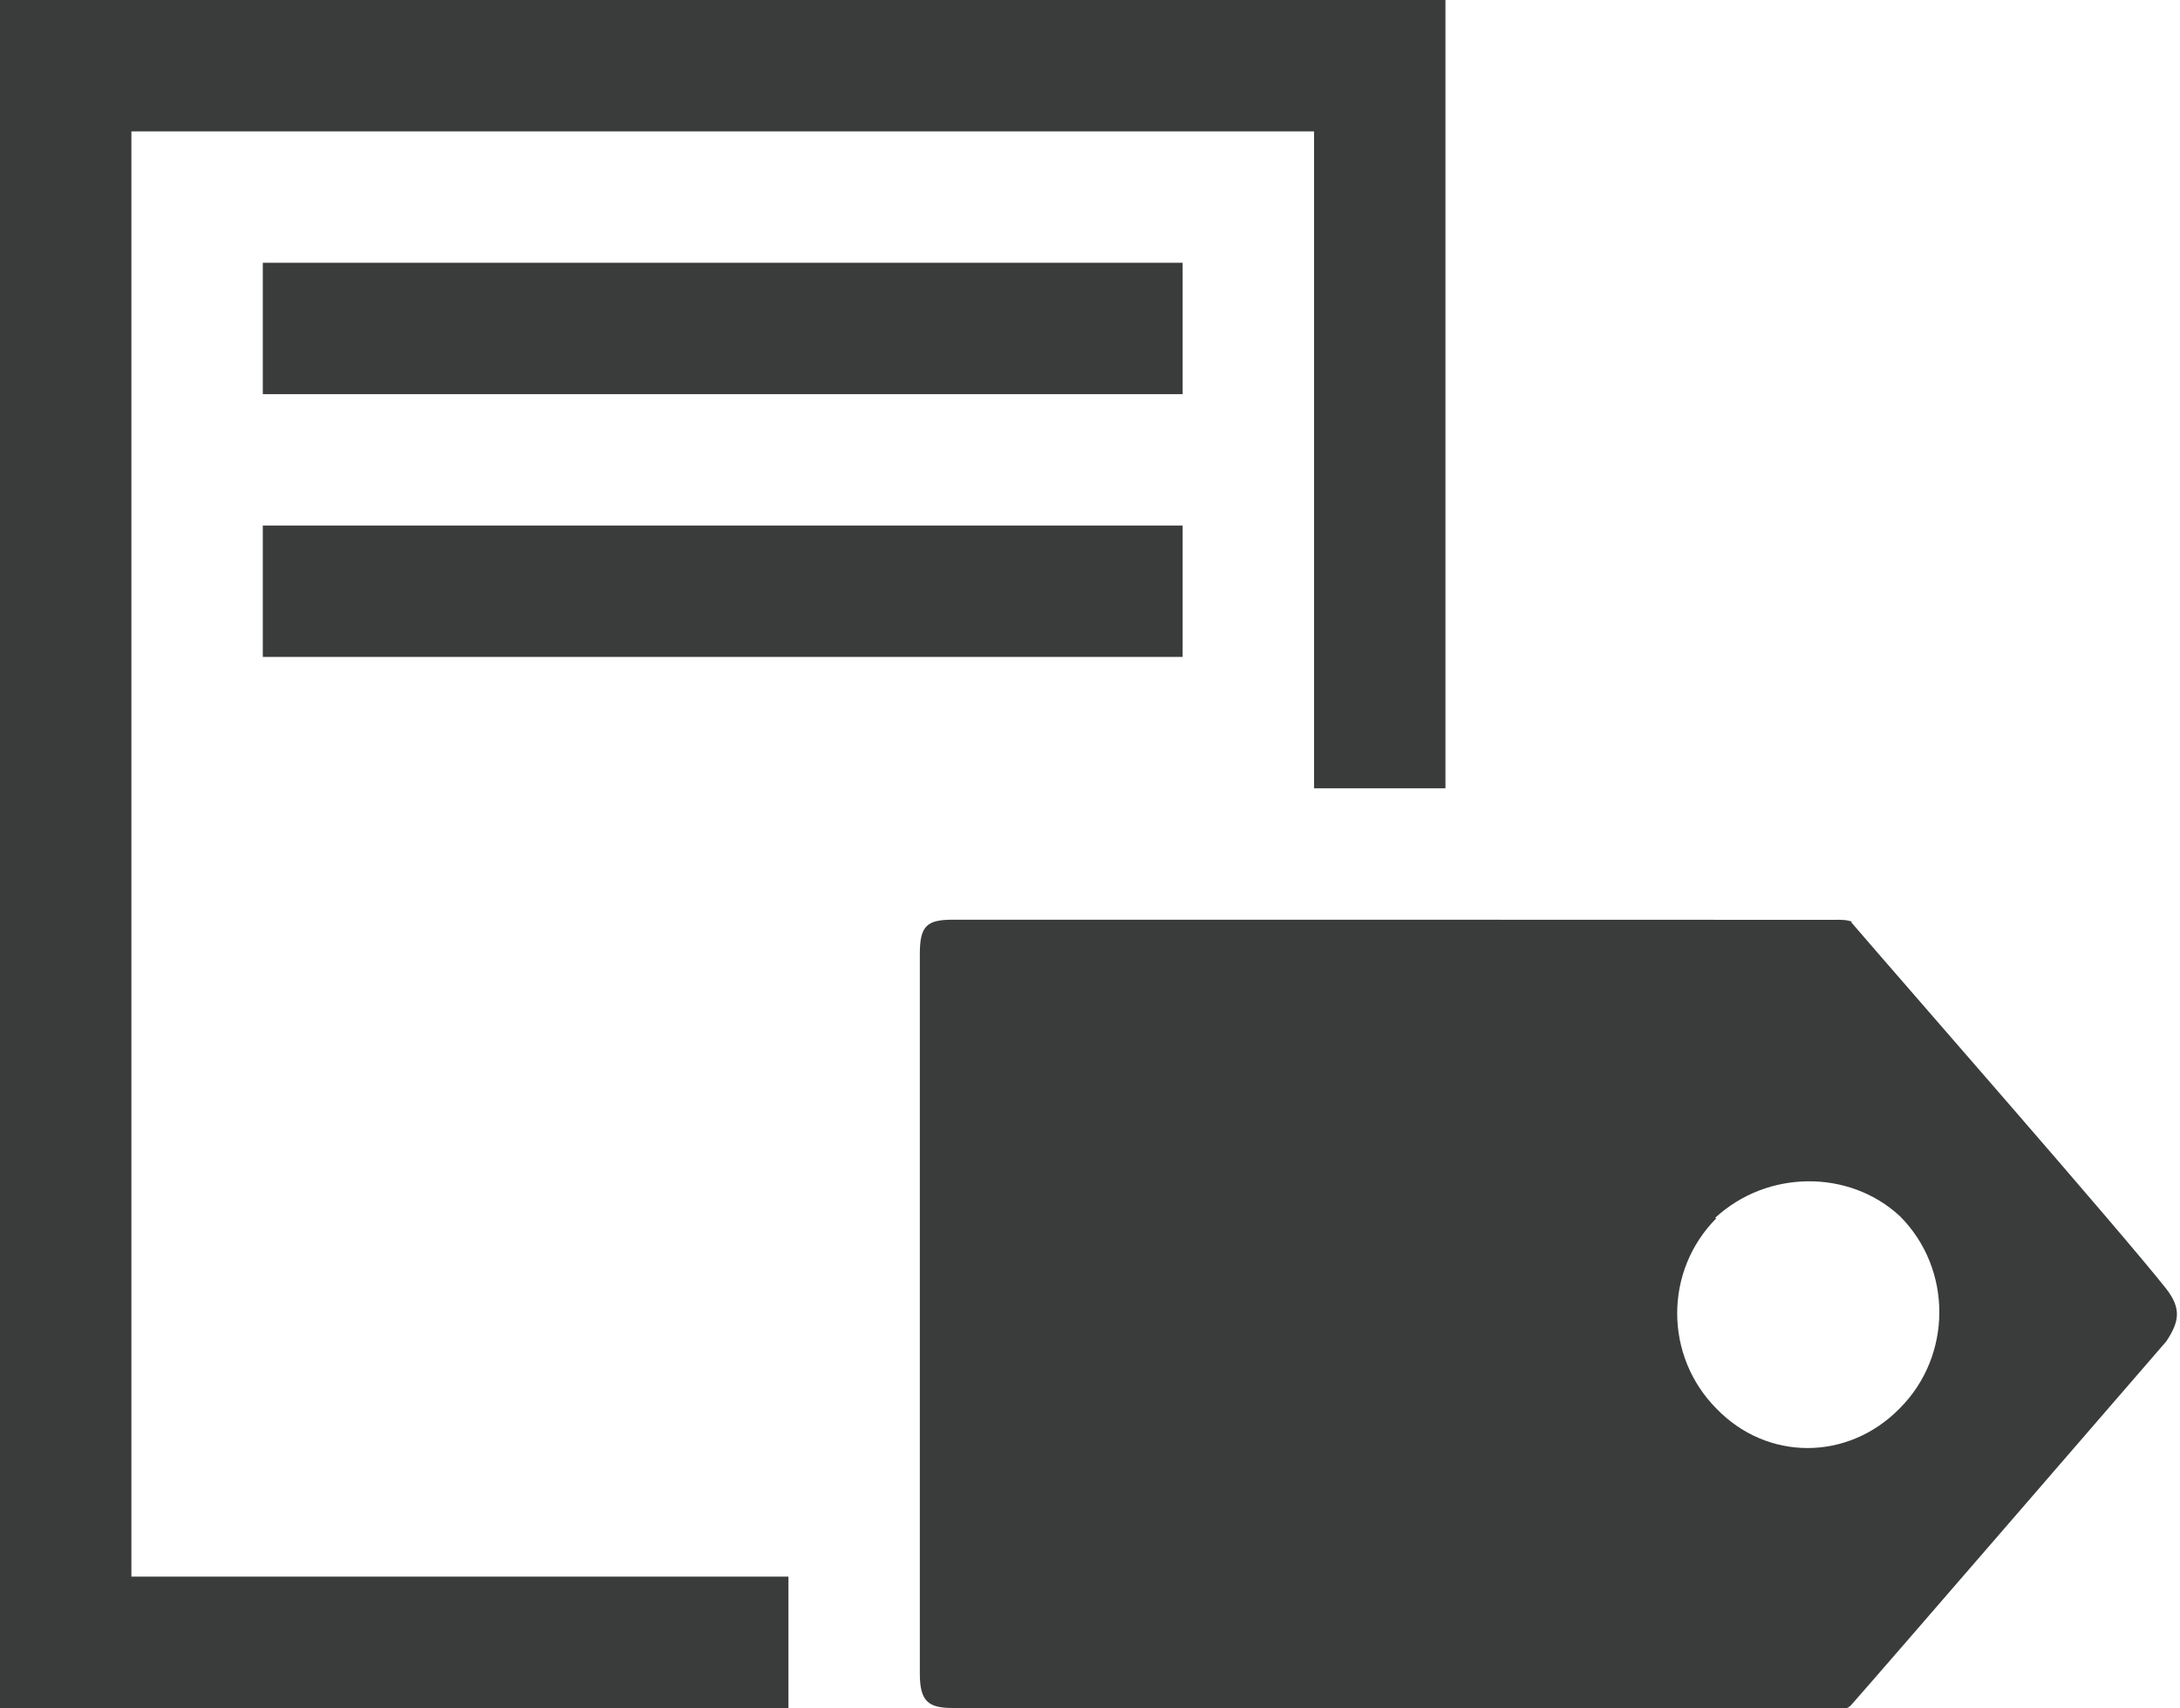 <svg xmlns="http://www.w3.org/2000/svg" xmlns:xlink="http://www.w3.org/1999/xlink" version="1.1" x="0px" y="0px" viewBox="0 0 33.18 26" enable-background="new 0 0 33.18 26" xml:space="preserve"><g><rect x="4" y="4" fill="#3A3B3B" width="14" height="2"/><rect x="4" y="8" fill="#3A3B3B" width="14" height="2"/><g><polygon fill="#3A3B3B" points="12,26 0,26 0,0 22,0 22,12 20,12 20,2 2,2 2,24 12,24"/></g><path fill="#3A3B3B" d="M28.171 14.033c0.859 1 4.1 4.7 4.8 5.586c0.232 0.3 0.2 0.5 0 0.8 c-1.015 1.171-4.208 4.869-4.798 5.538c-0.046 0.052-0.145 0.078-0.22 0.078C27.101 26 26.2 26 25.3 26 c-3.09 0-7.709 0-10.799 0C14.13 26 14 25.9 14 25.476c0-3.651 0-7.301 0-10.952C14 14.1 14.1 14 14.5 14 c3.964 0 9.5 0 13.4 0.002C28.038 14 28.1 14 28.2 14.033z M26.125 18.543c-0.8 0.803-0.794 2.1 0 2.9 c0.771 0.8 2 0.8 2.788-0.003c0.803-0.802 0.806-2.124 0.005-2.926C28.15 17.8 26.9 17.8 26.1 18.543z"/></g></svg>